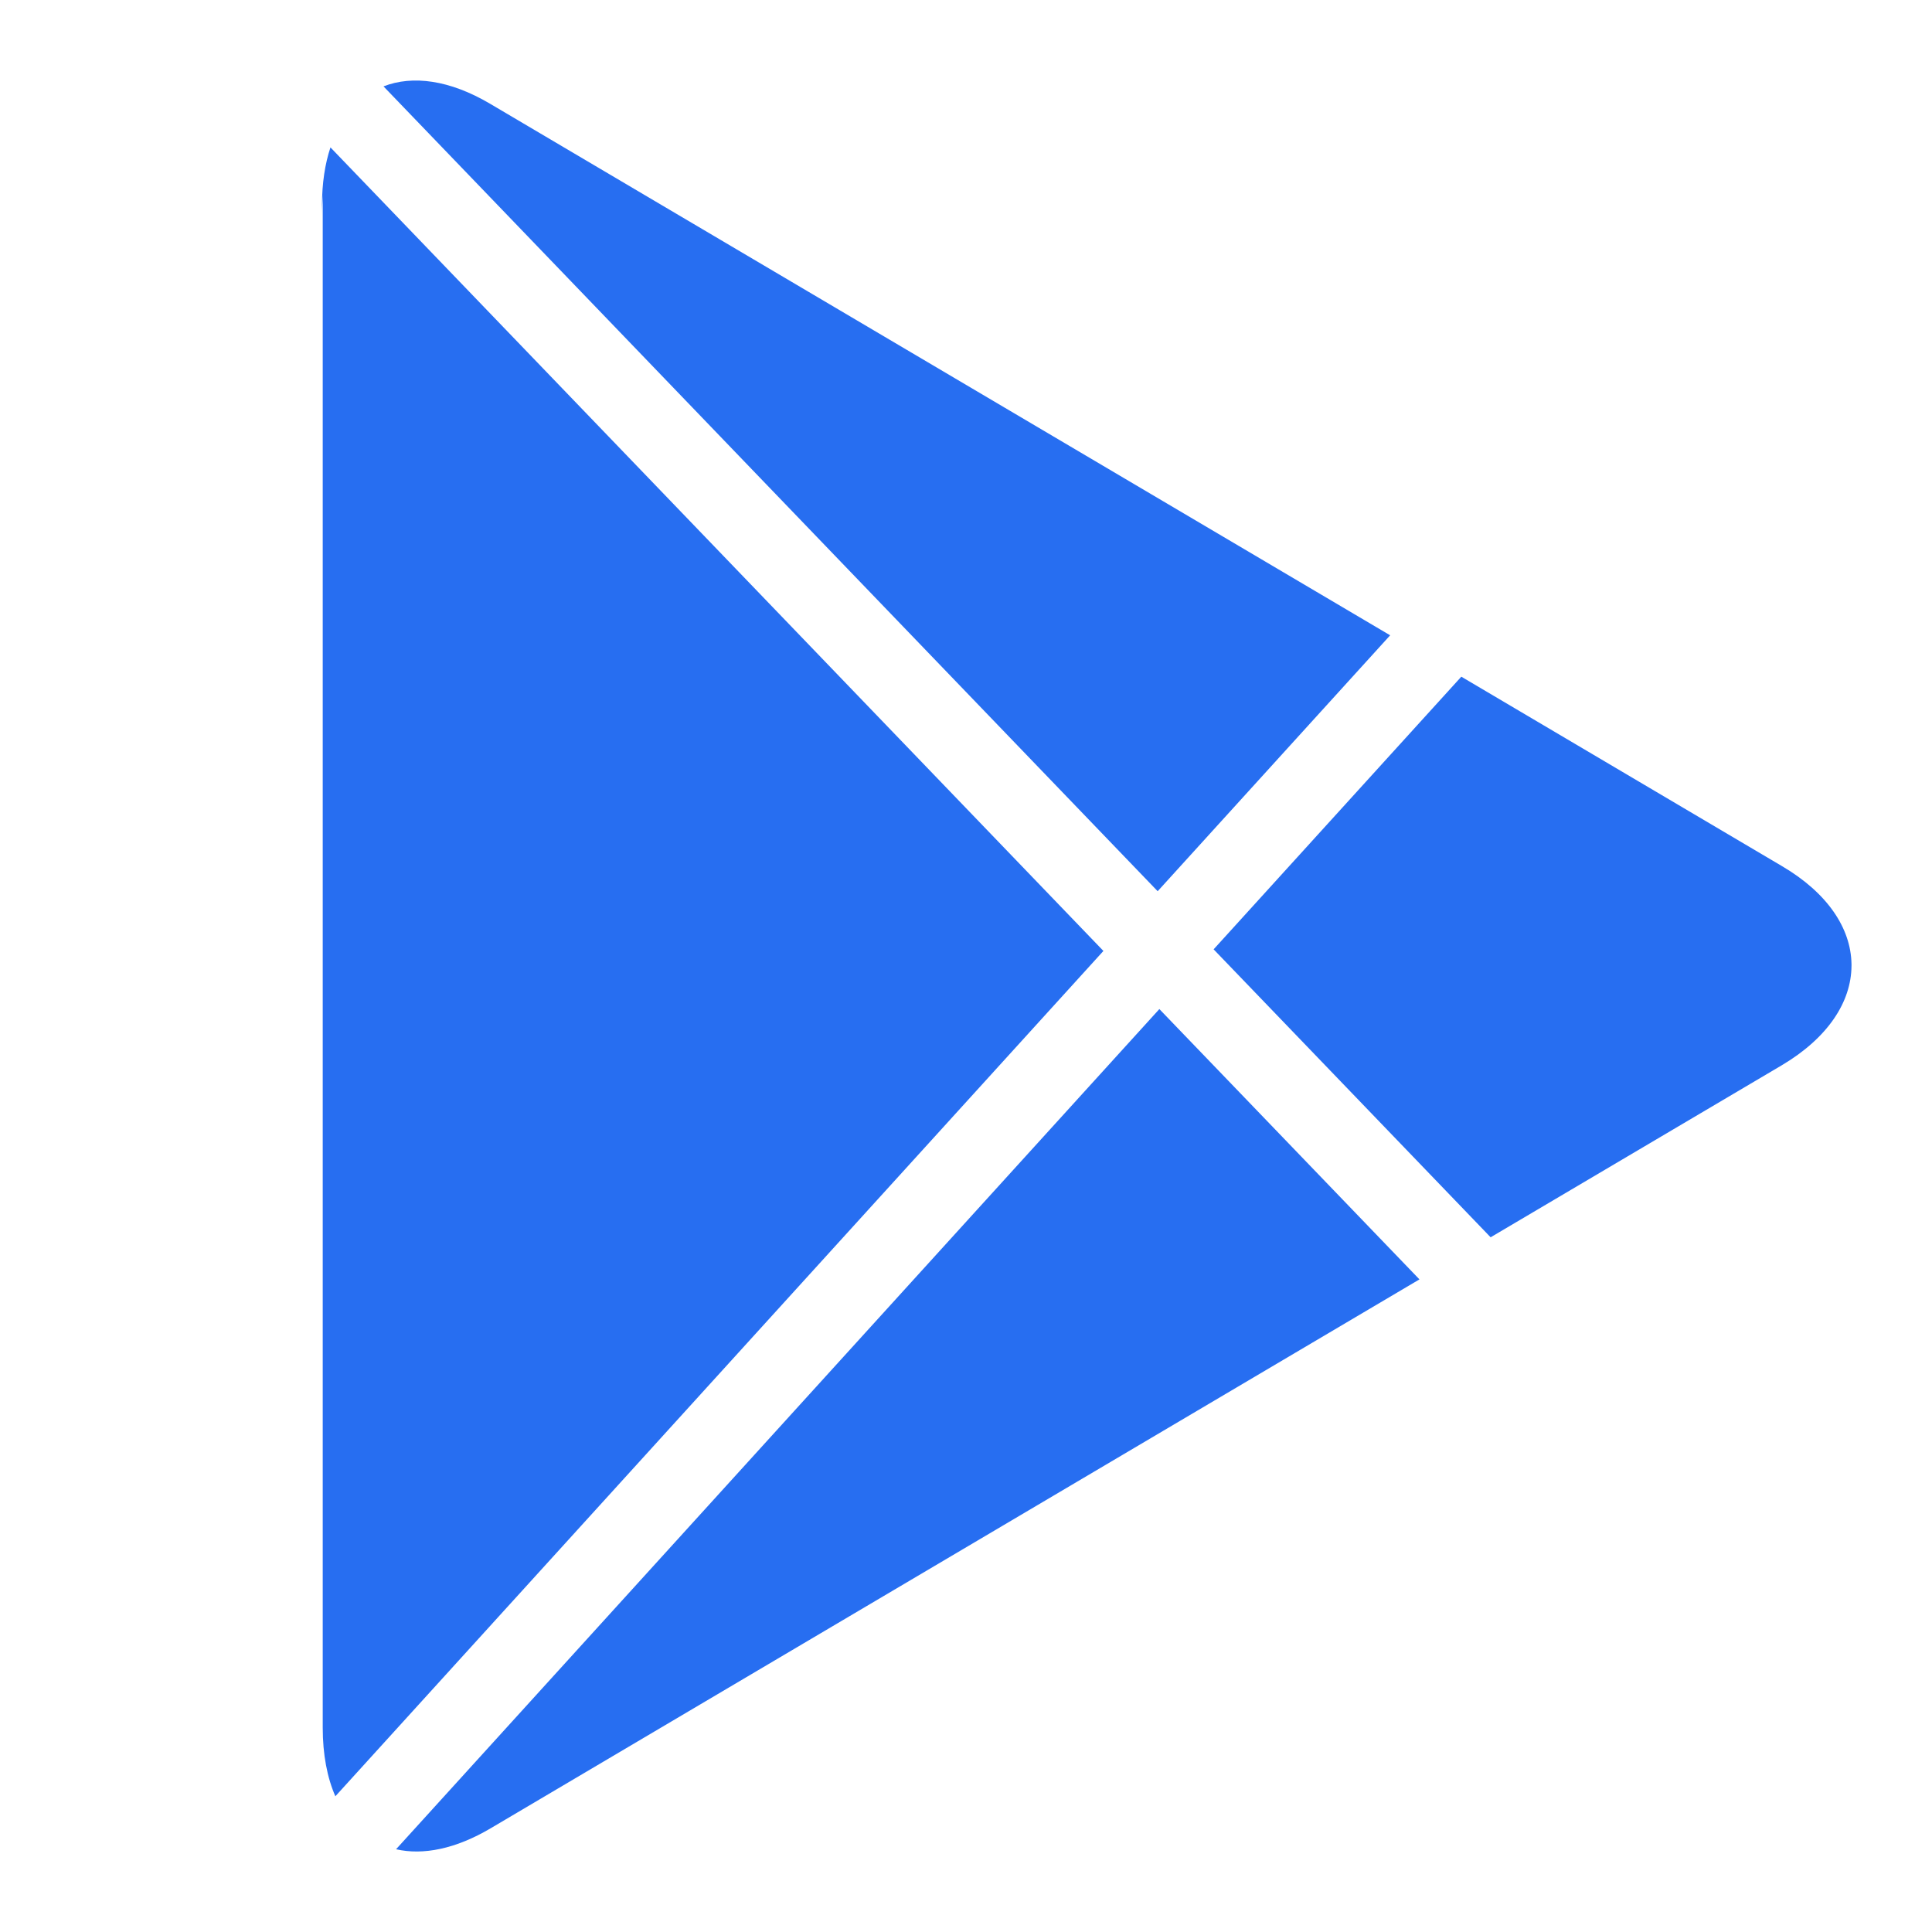 <svg width="24" height="24" viewBox="0 0 24 24" fill="none" xmlns="http://www.w3.org/2000/svg">
<path fill-rule="evenodd" clip-rule="evenodd" d="M22.136 13.232L18.517 15.37L15.076 11.793L18.153 8.406L22.136 10.759C22.704 11.093 22.992 11.532 23 11.974C23 11.983 23 11.992 23 12.001L23 11.999C22.997 12.445 22.709 12.891 22.136 13.232ZM17.269 7.892L6.09 1.29C5.586 0.992 5.125 0.932 4.764 1.073L14.381 11.071L17.269 7.892ZM13.707 11.813L4.105 1.831C4.037 2.036 4 2.276 4 2.548V2.676C4 2.588 4.004 2.503 4.011 2.422C4.01 2.46 4.009 2.499 4.009 2.539V21.461C4.009 21.796 4.065 22.084 4.166 22.314L13.707 11.813ZM4.92 22.972C5.255 23.049 5.661 22.969 6.098 22.71L17.633 15.893L14.402 12.535L4.92 22.972Z" fill="#276EF1"/>
</svg>
